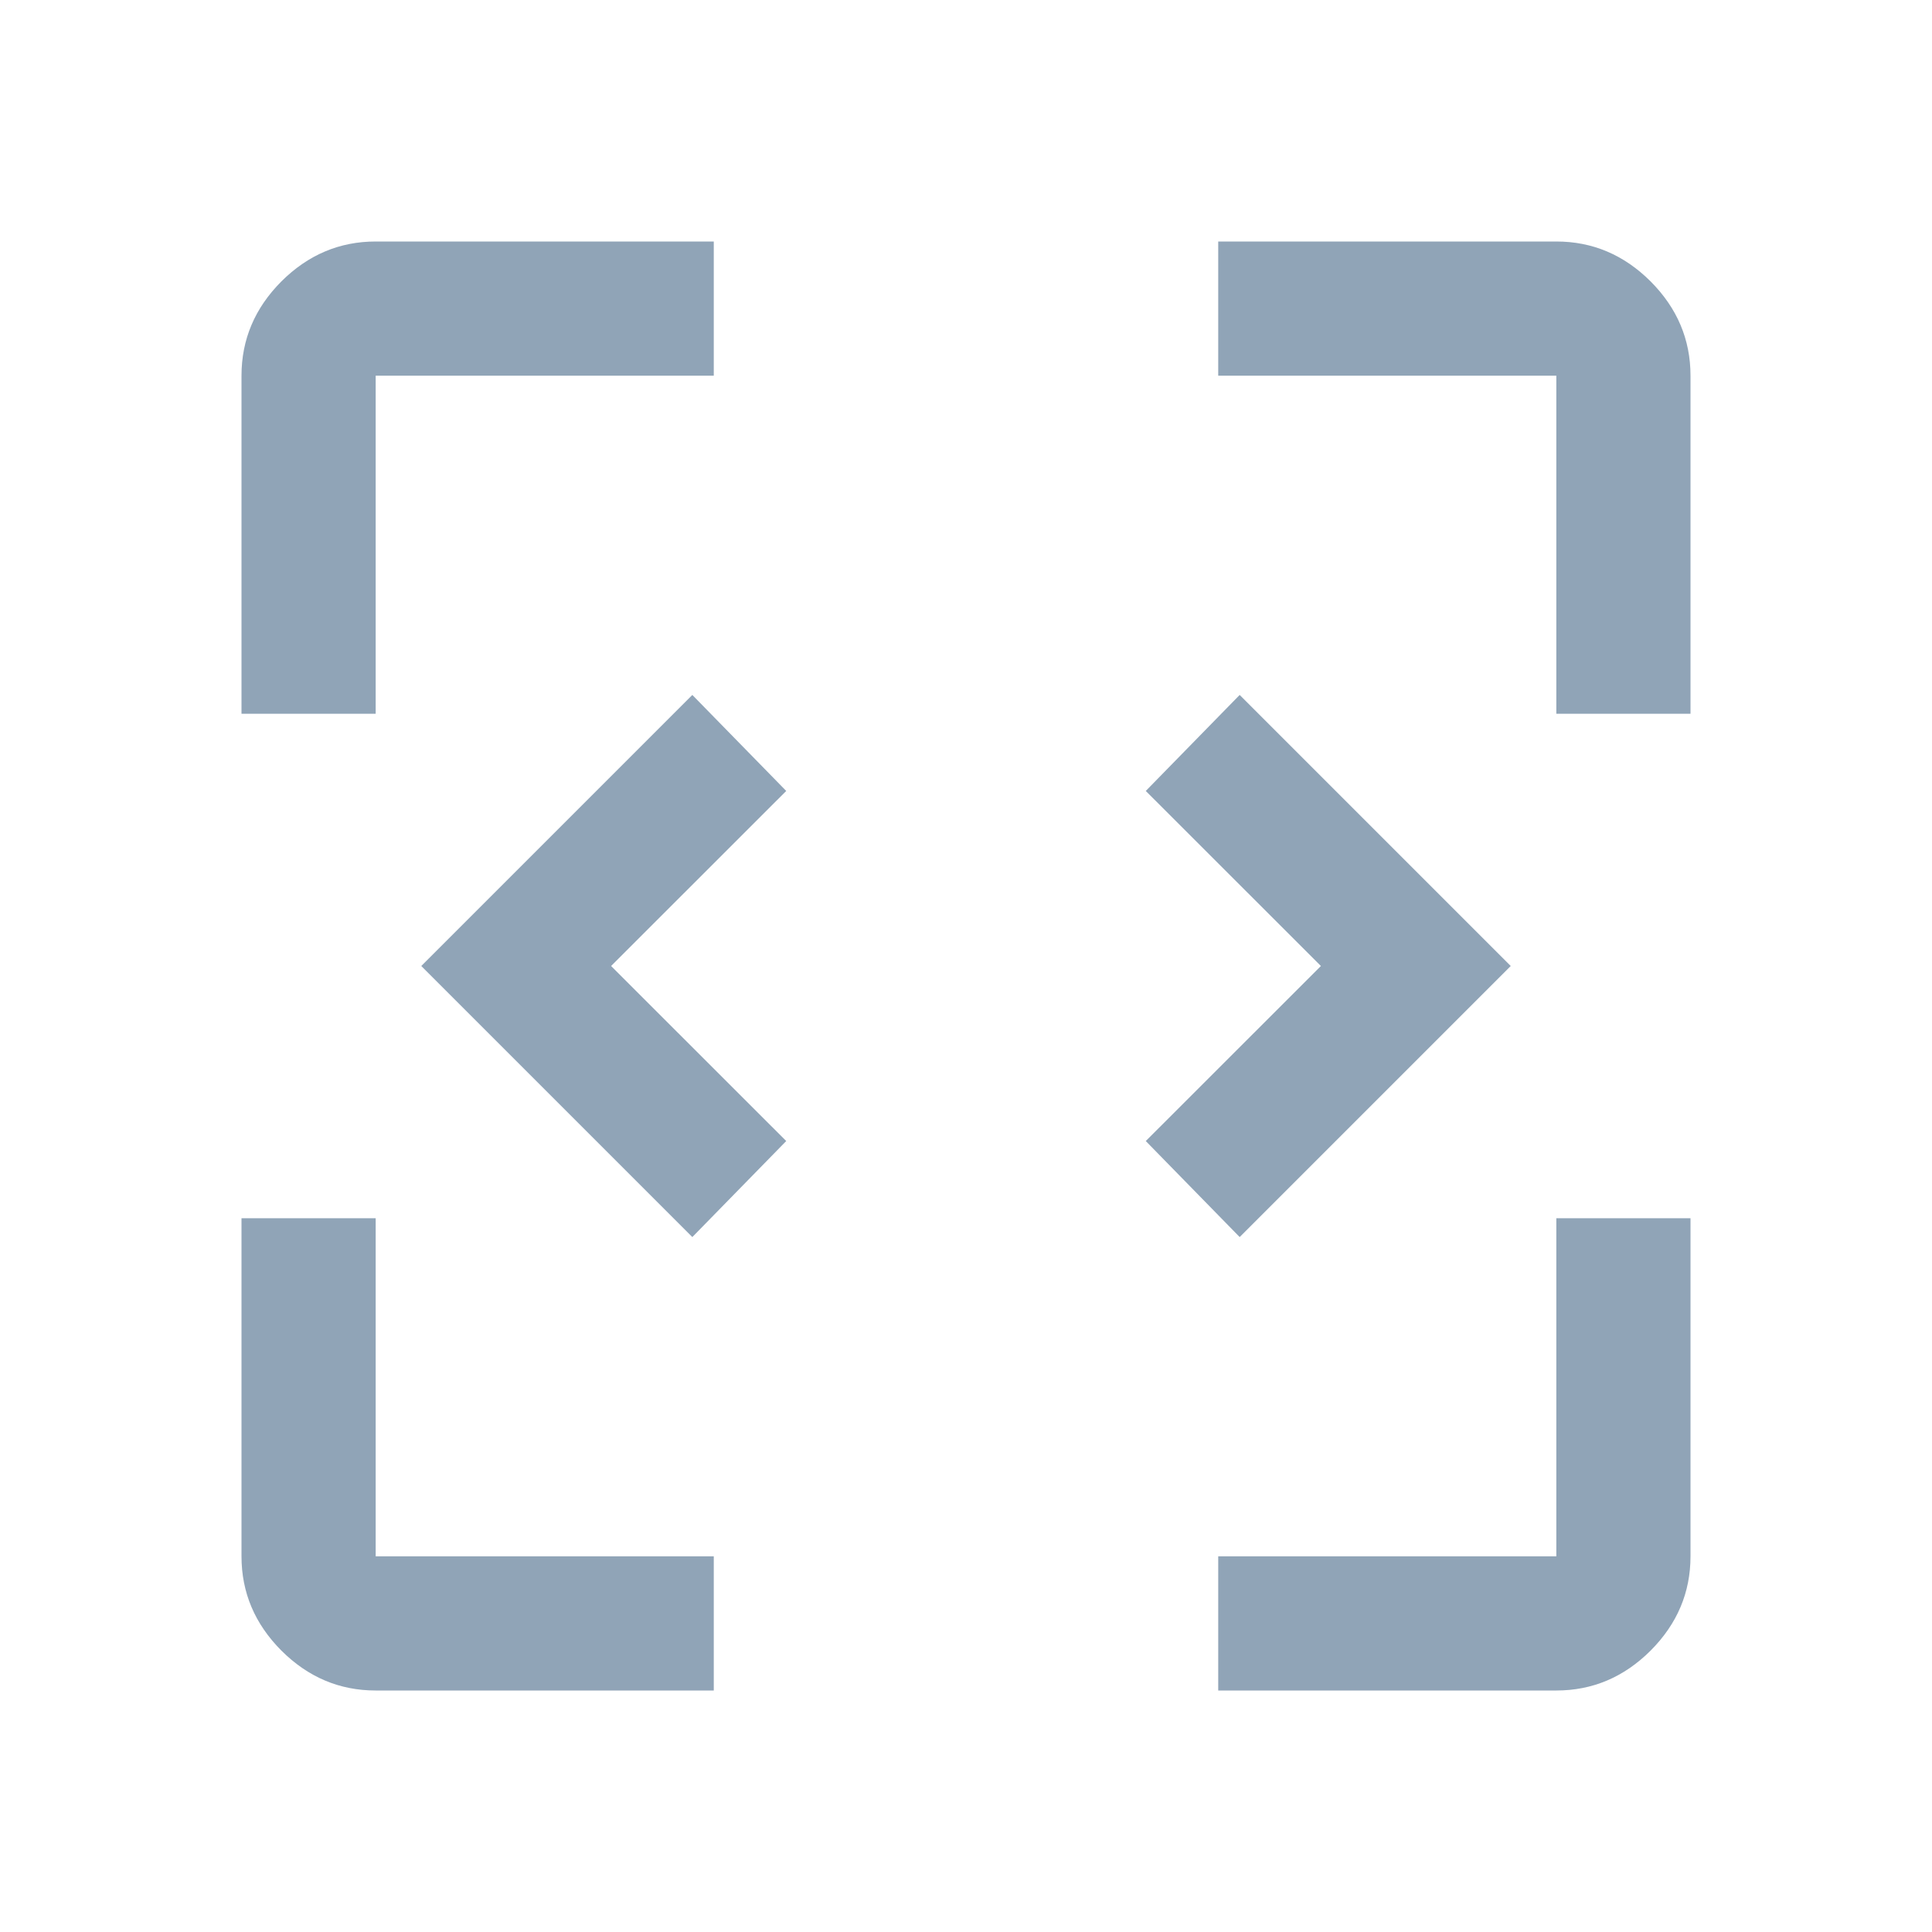 <svg xmlns="http://www.w3.org/2000/svg" width="20" height="20" fill="none" viewBox="0 0 20 20"><path fill="#90A4B7" d="M7.167 12.806L4.361 10L7.167 7.194L8.139 8.188L6.326 10L8.139 11.812L7.167 12.806ZM12.833 12.806L11.861 11.812L13.674 10L11.861 8.188L12.833 7.194L15.639 10L12.833 12.806ZM3.889 17.5C3.514 17.5 3.189 17.362 2.913 17.087C2.638 16.811 2.5 16.486 2.5 16.111V12.611H3.889V16.111H7.389V17.5H3.889ZM12.611 17.5V16.111H16.111V12.611H17.5V16.111C17.5 16.486 17.362 16.811 17.087 17.087C16.811 17.362 16.486 17.5 16.111 17.5H12.611ZM2.5 7.389V3.889C2.5 3.514 2.638 3.189 2.913 2.913C3.189 2.638 3.514 2.5 3.889 2.5H7.389V3.889H3.889V7.389H2.5ZM16.111 7.389V3.889H12.611V2.5H16.111C16.486 2.5 16.811 2.638 17.087 2.913C17.362 3.189 17.5 3.514 17.5 3.889V7.389H16.111Z"/></svg>